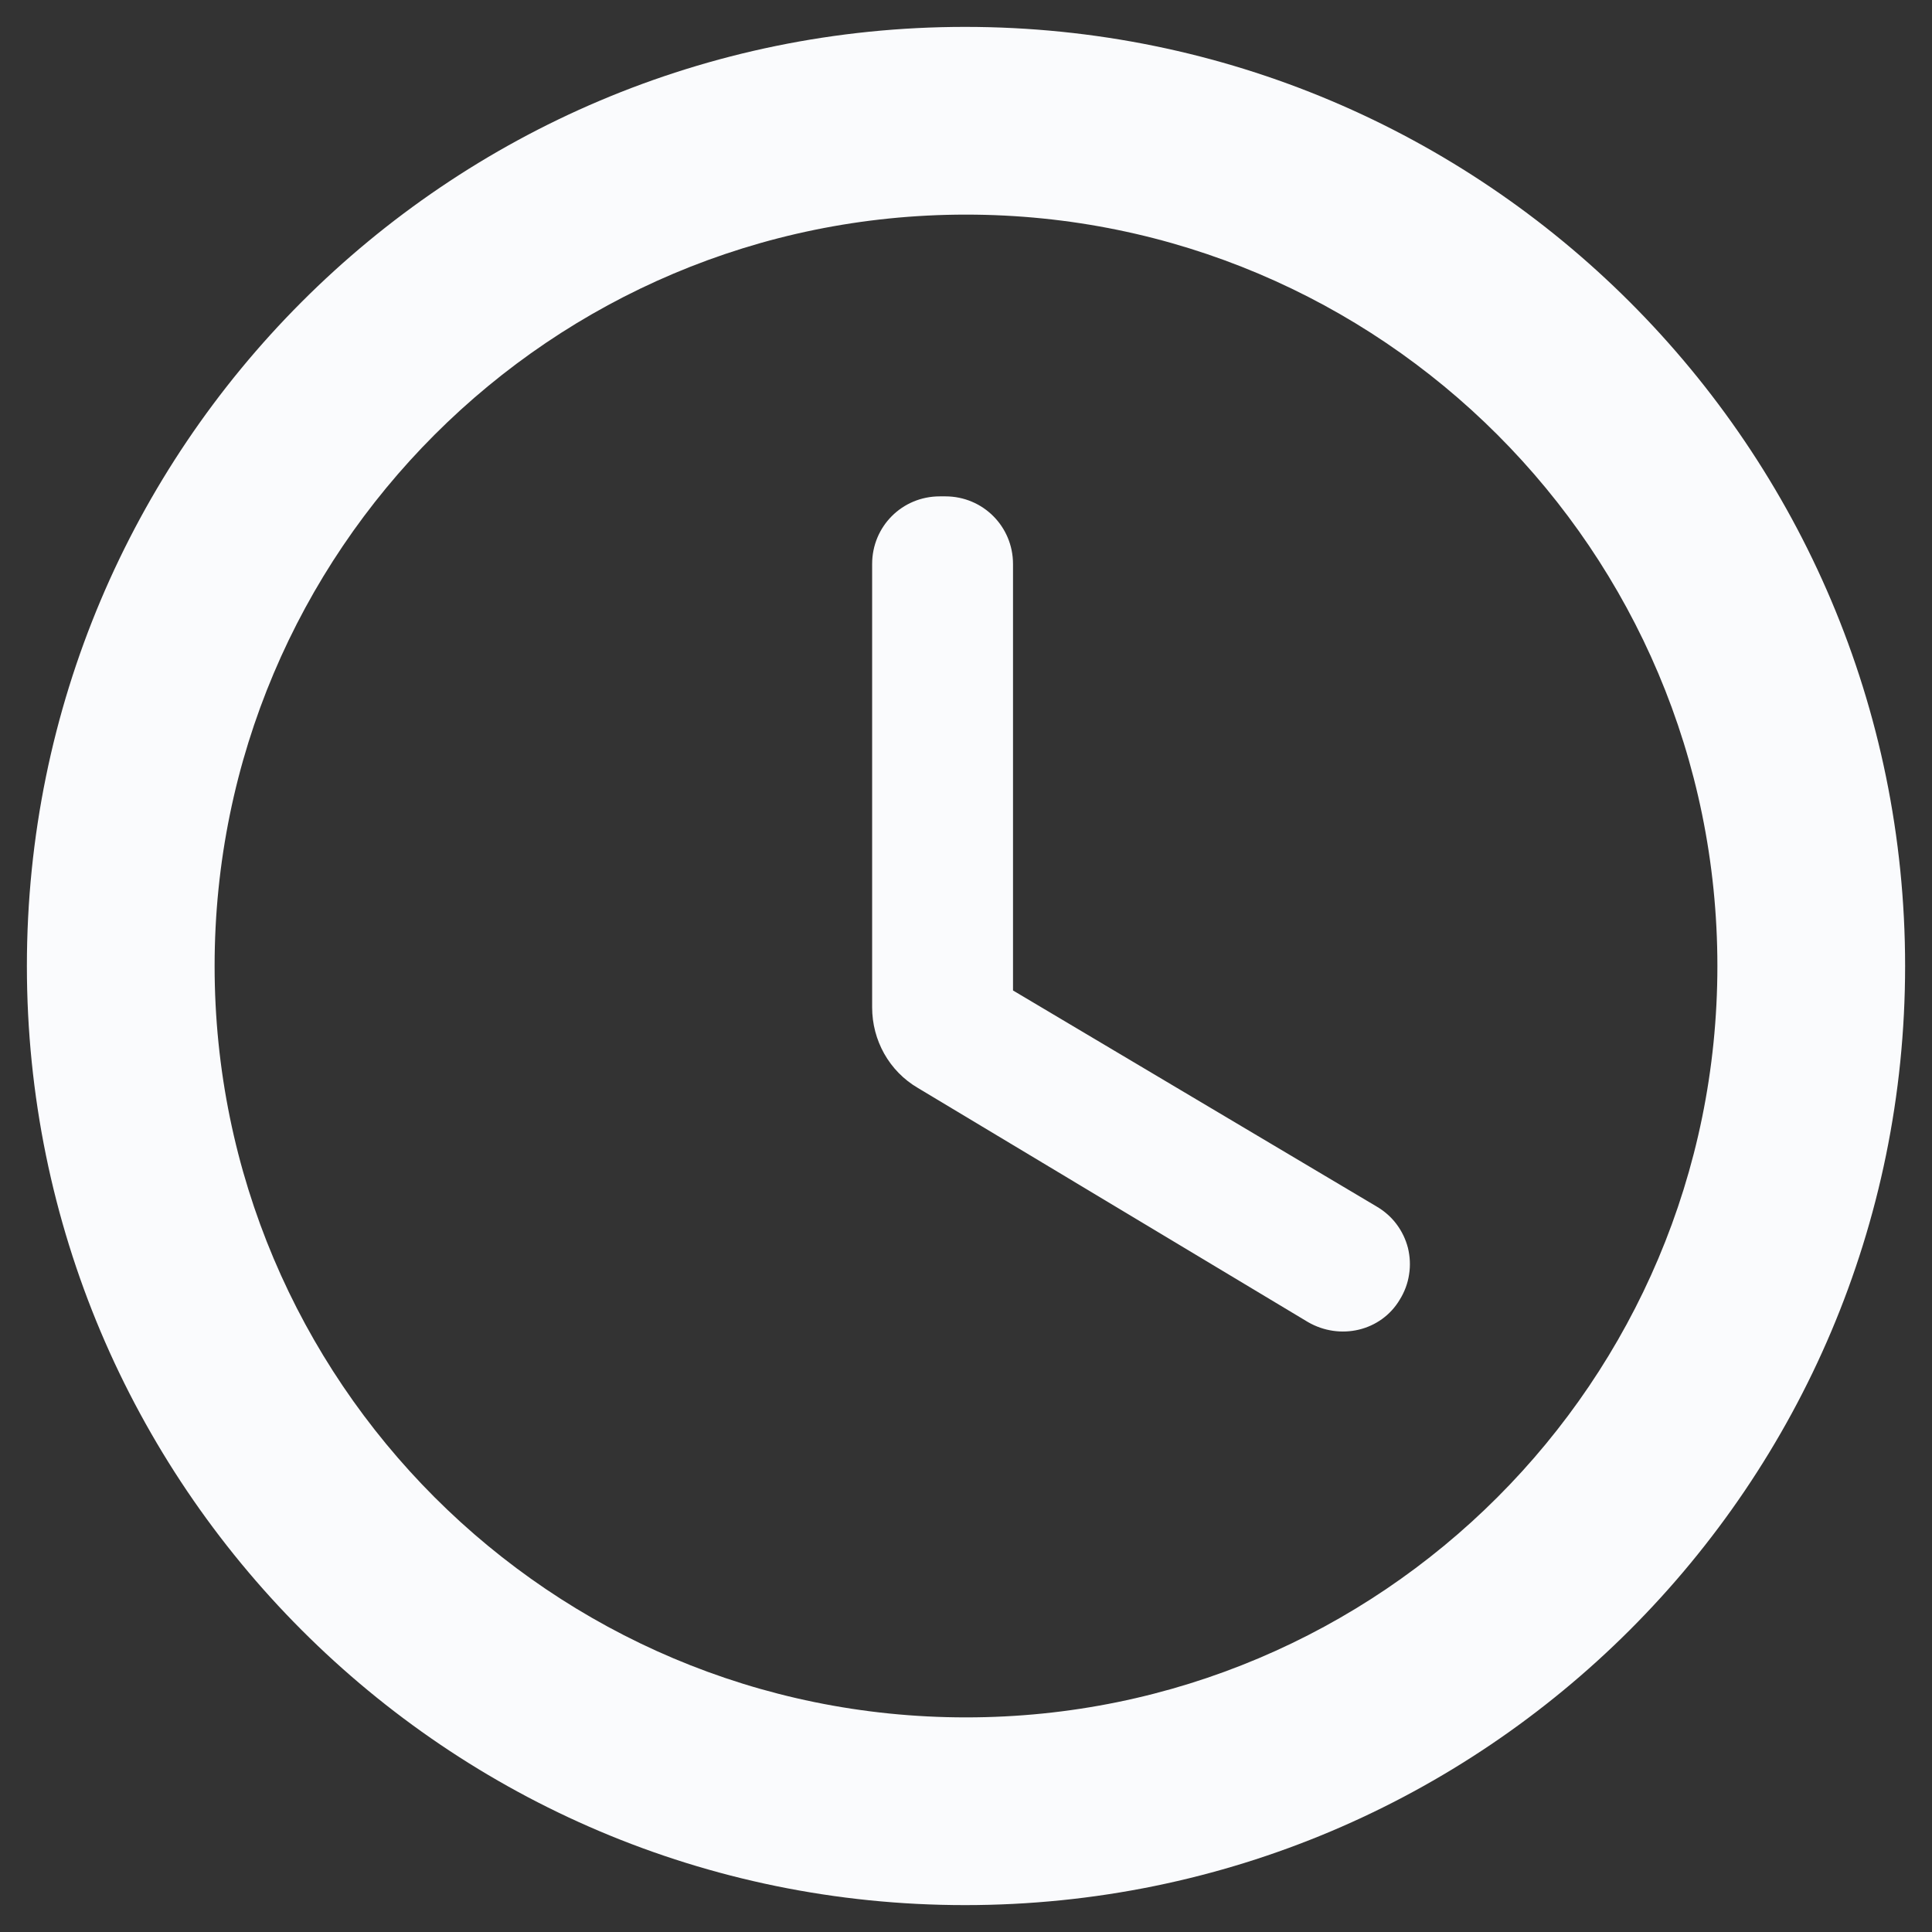 <svg width="12" height="12" viewBox="0 0 12 12" fill="none" xmlns="http://www.w3.org/2000/svg">
<rect x="0" y="0" width="12" height="12" fill="#333333" stroke="none"/>
<path d="M5.994 0.167C2.774 0.167 0.167 2.78 0.167 6C0.167 9.22 2.774 11.833 5.994 11.833C9.22 11.833 11.833 9.22 11.833 6C11.833 2.78 9.22 0.167 5.994 0.167ZM6 10.667C3.422 10.667 1.333 8.578 1.333 6C1.333 3.422 3.422 1.333 6 1.333C8.578 1.333 10.667 3.422 10.667 6C10.667 8.578 8.578 10.667 6 10.667ZM5.872 3.083H5.837C5.603 3.083 5.417 3.27 5.417 3.503V6.257C5.417 6.461 5.522 6.653 5.702 6.758L8.123 8.211C8.322 8.327 8.578 8.269 8.695 8.071C8.724 8.024 8.744 7.971 8.752 7.916C8.761 7.861 8.758 7.805 8.745 7.751C8.731 7.697 8.707 7.647 8.673 7.602C8.64 7.558 8.597 7.521 8.549 7.493L6.292 6.152V3.503C6.292 3.27 6.105 3.083 5.872 3.083Z" fill="#FAFBFD"/>
</svg>

